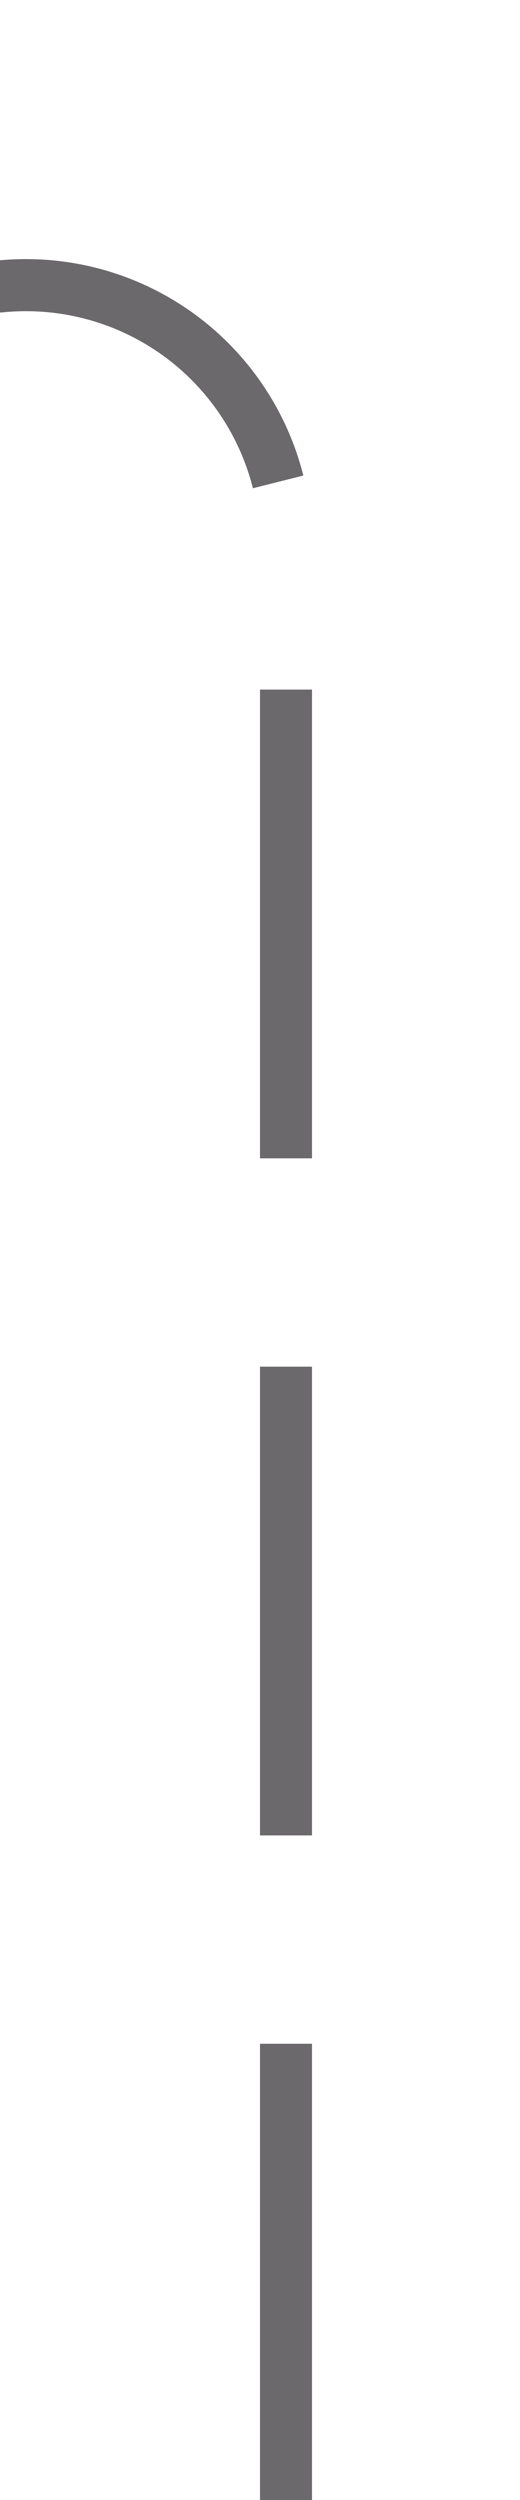 ﻿<?xml version="1.0" encoding="utf-8"?>
<svg version="1.1" xmlns:xlink="http://www.w3.org/1999/xlink" width="10px" height="48px" preserveAspectRatio="xMidYMin meet" viewBox="311 207  8 48" xmlns="http://www.w3.org/2000/svg">
  <path d="M 218.5 157  L 218.5 207  A 5 5 0 0 0 223.5 212.5 L 310 212.5  A 5 5 0 0 1 315.5 217.5 L 315.5 255  " stroke-width="1" stroke-dasharray="9,4" stroke="#6b696b" fill="none" />
</svg>